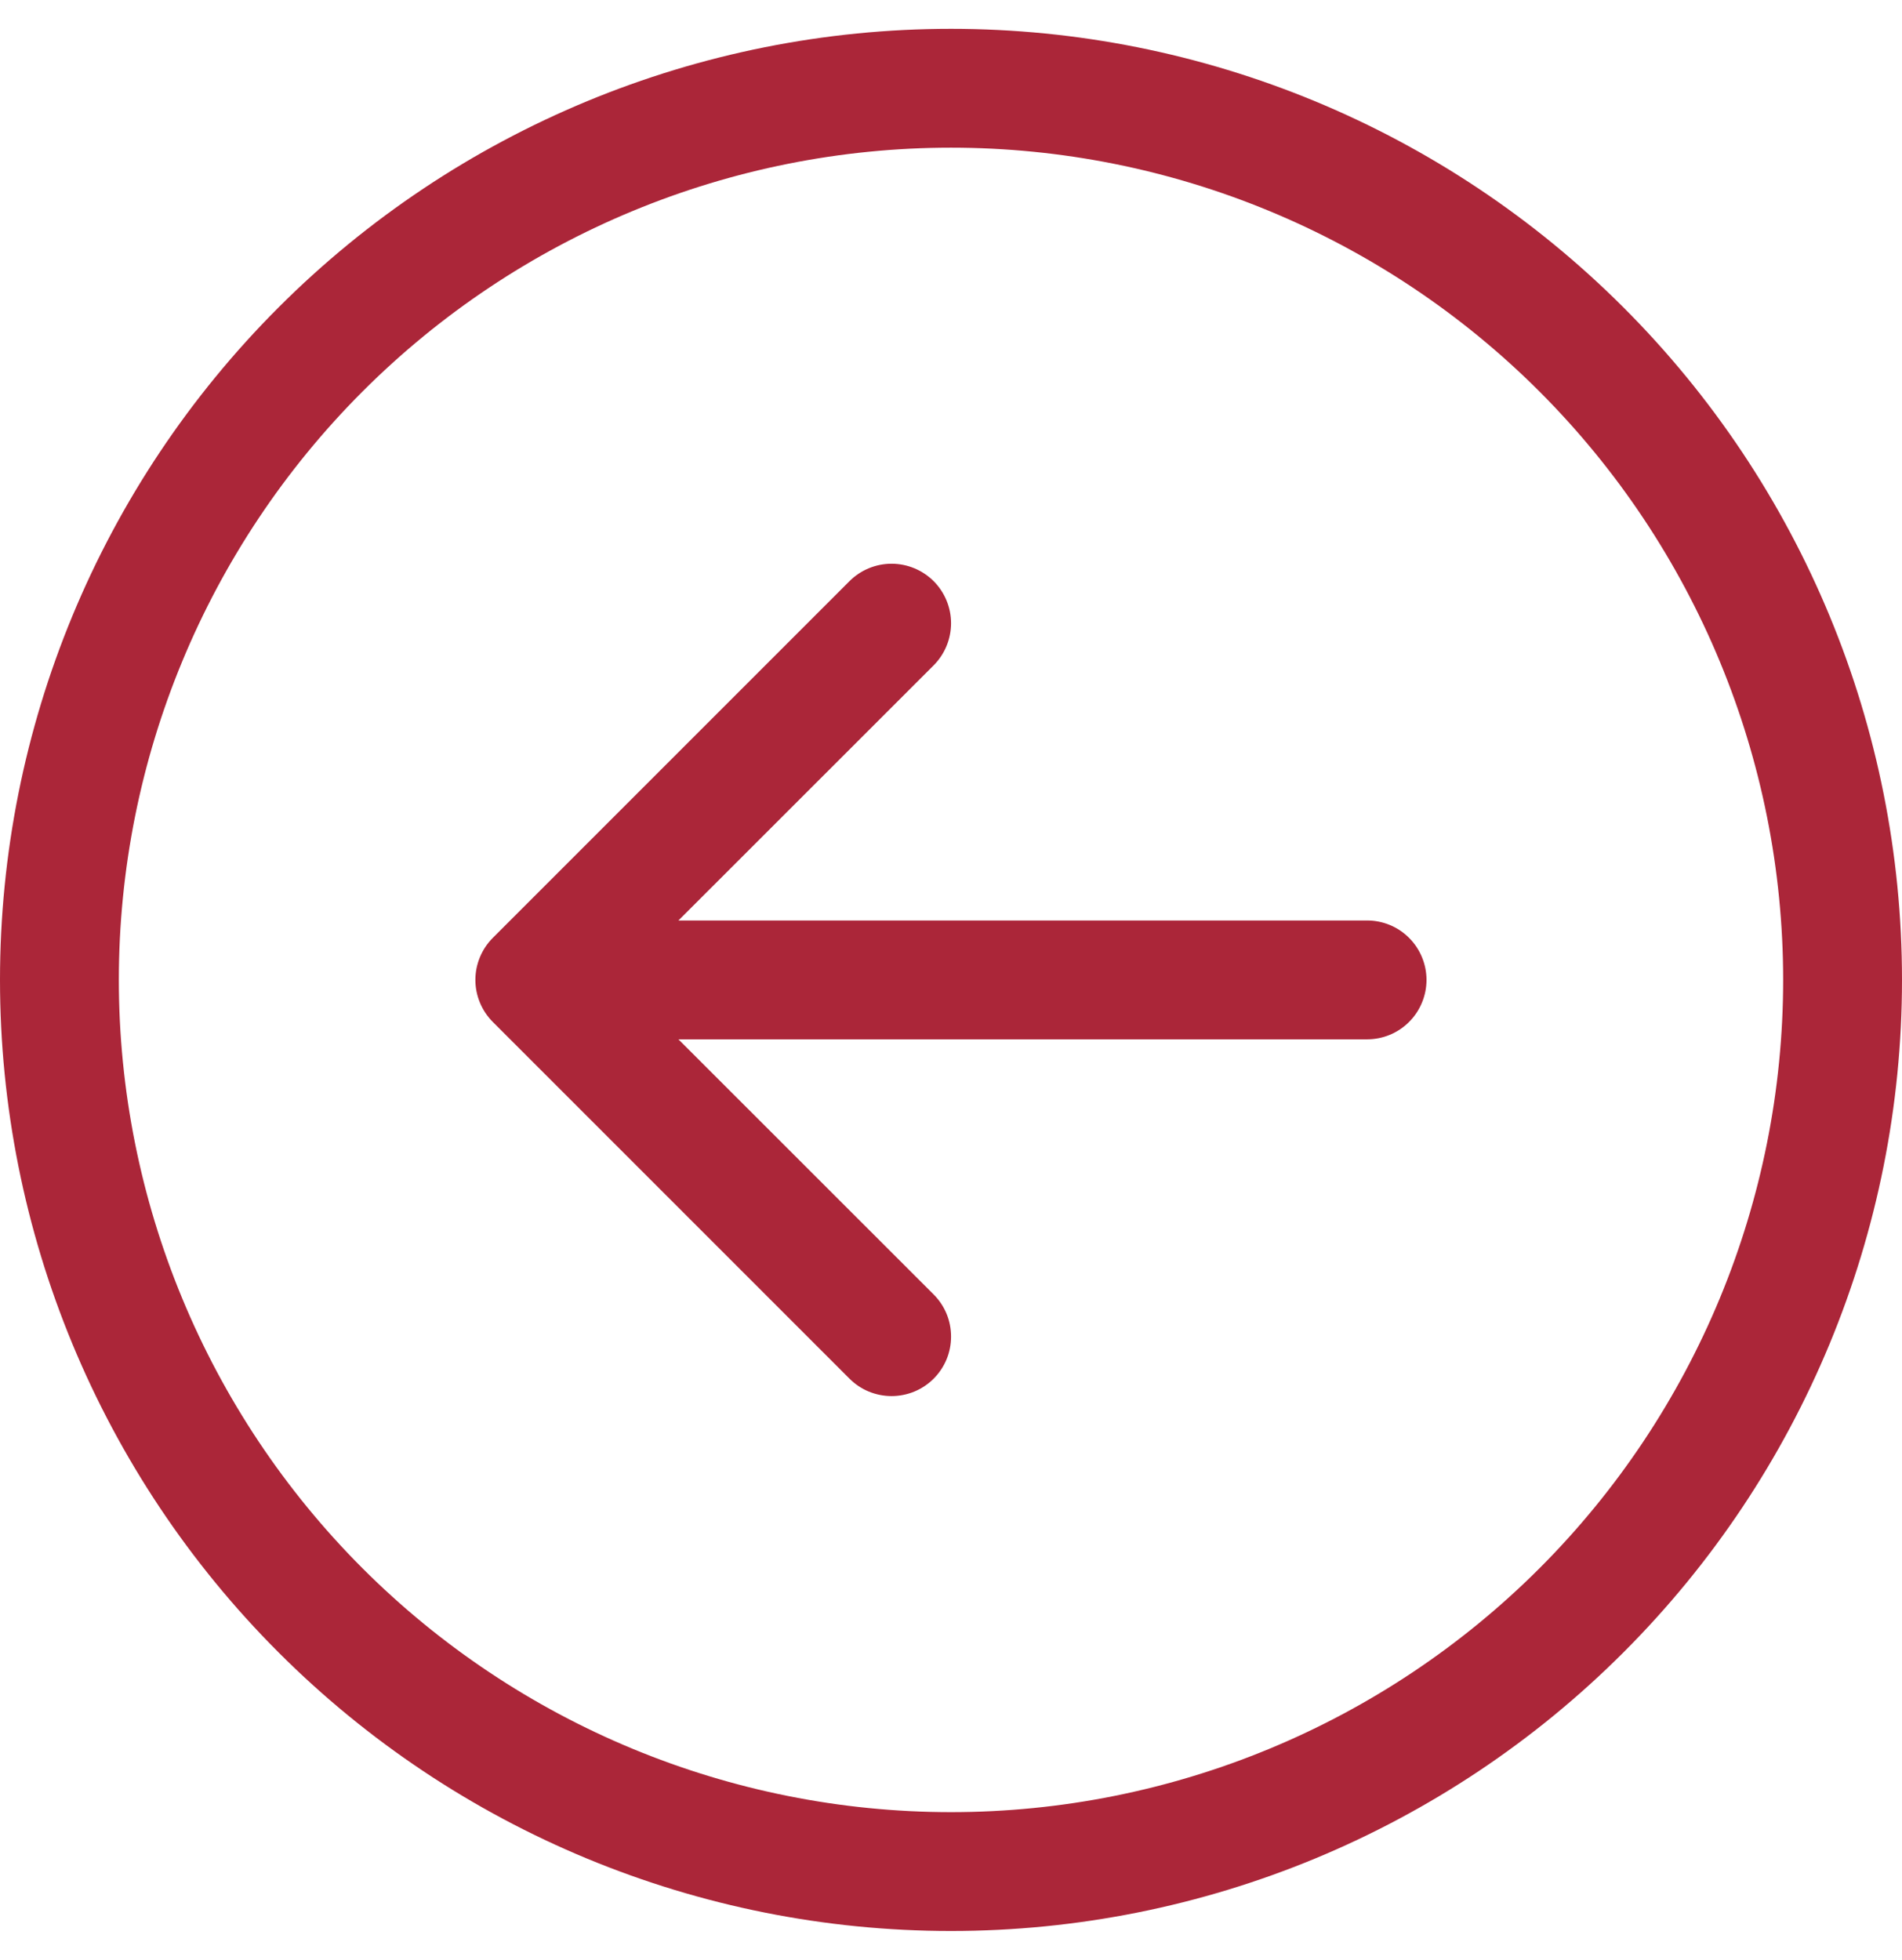 <svg width="33" height="34" viewBox="0 0 33 34" fill="none" xmlns="http://www.w3.org/2000/svg">
<g clip-path="url(#clip0_2_19915)">
<path fill-rule="evenodd" clip-rule="evenodd" d="M2.062 17C2.062 20.829 3.584 24.501 6.291 27.209C8.999 29.916 12.671 31.438 16.5 31.438C20.329 31.438 24.001 29.916 26.709 27.209C29.416 24.501 30.938 20.829 30.938 17C30.938 13.171 29.416 9.499 26.709 6.791C24.001 4.084 20.329 2.562 16.5 2.562C12.671 2.562 8.999 4.084 6.291 6.791C3.584 9.499 2.062 13.171 2.062 17ZM33 17C33 21.376 31.262 25.573 28.167 28.667C25.073 31.762 20.876 33.5 16.5 33.5C12.124 33.5 7.927 31.762 4.833 28.667C1.738 25.573 0 21.376 0 17C0 12.624 1.738 8.427 4.833 5.333C7.927 2.238 12.124 0.5 16.5 0.5C20.876 0.5 25.073 2.238 28.167 5.333C31.262 8.427 33 12.624 33 17ZM23.719 15.969C23.992 15.969 24.255 16.077 24.448 16.271C24.641 16.464 24.75 16.727 24.75 17C24.75 17.273 24.641 17.536 24.448 17.729C24.255 17.923 23.992 18.031 23.719 18.031H11.771L16.199 22.457C16.295 22.553 16.371 22.667 16.423 22.792C16.475 22.918 16.501 23.052 16.501 23.188C16.501 23.323 16.475 23.457 16.423 23.583C16.371 23.708 16.295 23.822 16.199 23.918C16.103 24.014 15.989 24.09 15.864 24.142C15.739 24.193 15.604 24.22 15.469 24.22C15.333 24.22 15.199 24.193 15.074 24.142C14.948 24.09 14.835 24.014 14.739 23.918L8.551 17.73C8.455 17.634 8.379 17.52 8.327 17.395C8.275 17.27 8.248 17.136 8.248 17C8.248 16.864 8.275 16.73 8.327 16.605C8.379 16.48 8.455 16.366 8.551 16.27L14.739 10.082C14.932 9.889 15.195 9.78 15.469 9.78C15.743 9.78 16.005 9.889 16.199 10.082C16.392 10.276 16.501 10.539 16.501 10.812C16.501 11.086 16.392 11.349 16.199 11.543L11.771 15.969H23.719Z" fill="#AB2639"/>
</g>
<defs>
<clipPath id="clip0_2_19915">
<rect width="33" height="33" fill="white" transform="translate(0 0.5)"/>
</clipPath>
</defs>
</svg>

